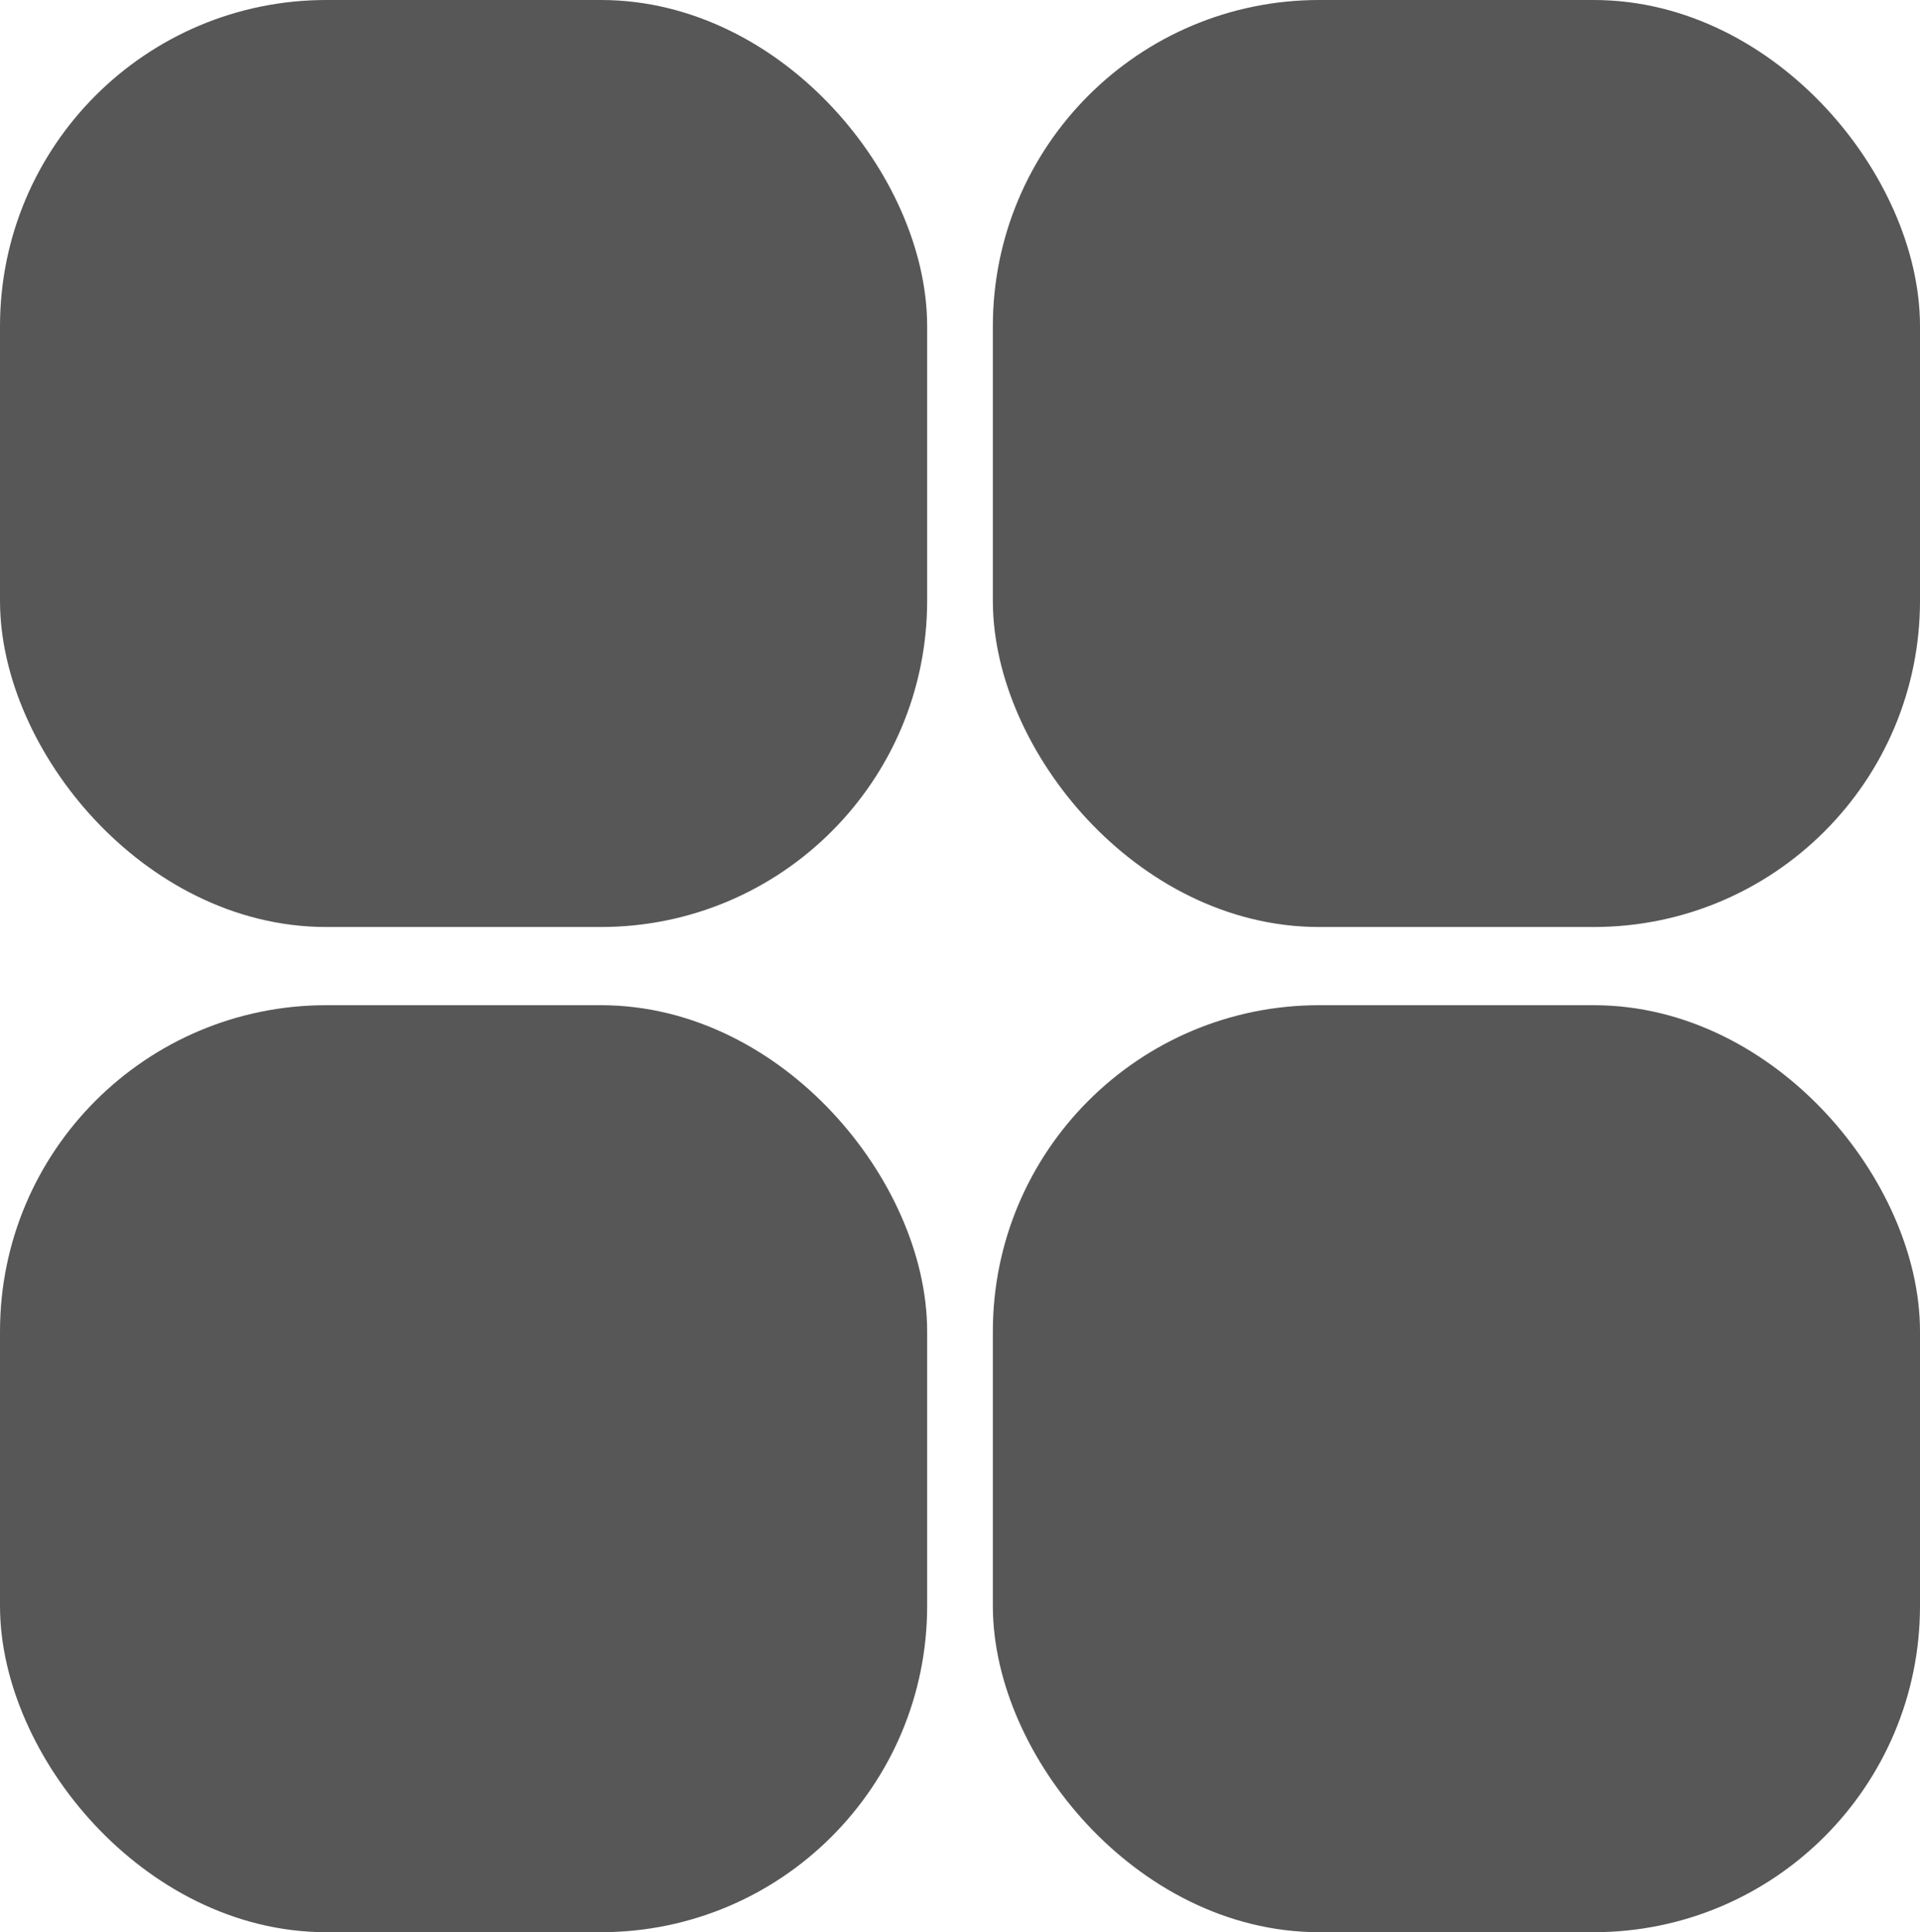 <svg xmlns="http://www.w3.org/2000/svg" width="20.599" height="20.733" viewBox="0 0 20.599 20.733">
  <g id="Group_339" data-name="Group 339" transform="translate(0.5 0.5)">
    <g id="Group_329" data-name="Group 329" transform="translate(0 0)">
      <rect id="Rectangle_261" data-name="Rectangle 261" width="8.947" height="8.947" rx="3" fill="#575757" stroke="#575757" stroke-width="1"/>
    </g>
    <g id="Group_330" data-name="Group 330" transform="translate(10.652 0)">
      <rect id="Rectangle_262" data-name="Rectangle 262" width="8.947" height="8.947" rx="3" fill="#575757" stroke="#575757" stroke-width="1"/>
    </g>
    <g id="Group_331" data-name="Group 331" transform="translate(0 10.786)">
      <rect id="Rectangle_263" data-name="Rectangle 263" width="8.947" height="8.947" rx="3" fill="#575757" stroke="#575757" stroke-width="1"/>
    </g>
    <g id="Group_332" data-name="Group 332" transform="translate(10.652 10.786)">
      <rect id="Rectangle_264" data-name="Rectangle 264" width="8.947" height="8.947" rx="3" fill="#575757" stroke="#575757" stroke-width="1"/>
    </g>
  </g>
</svg>
